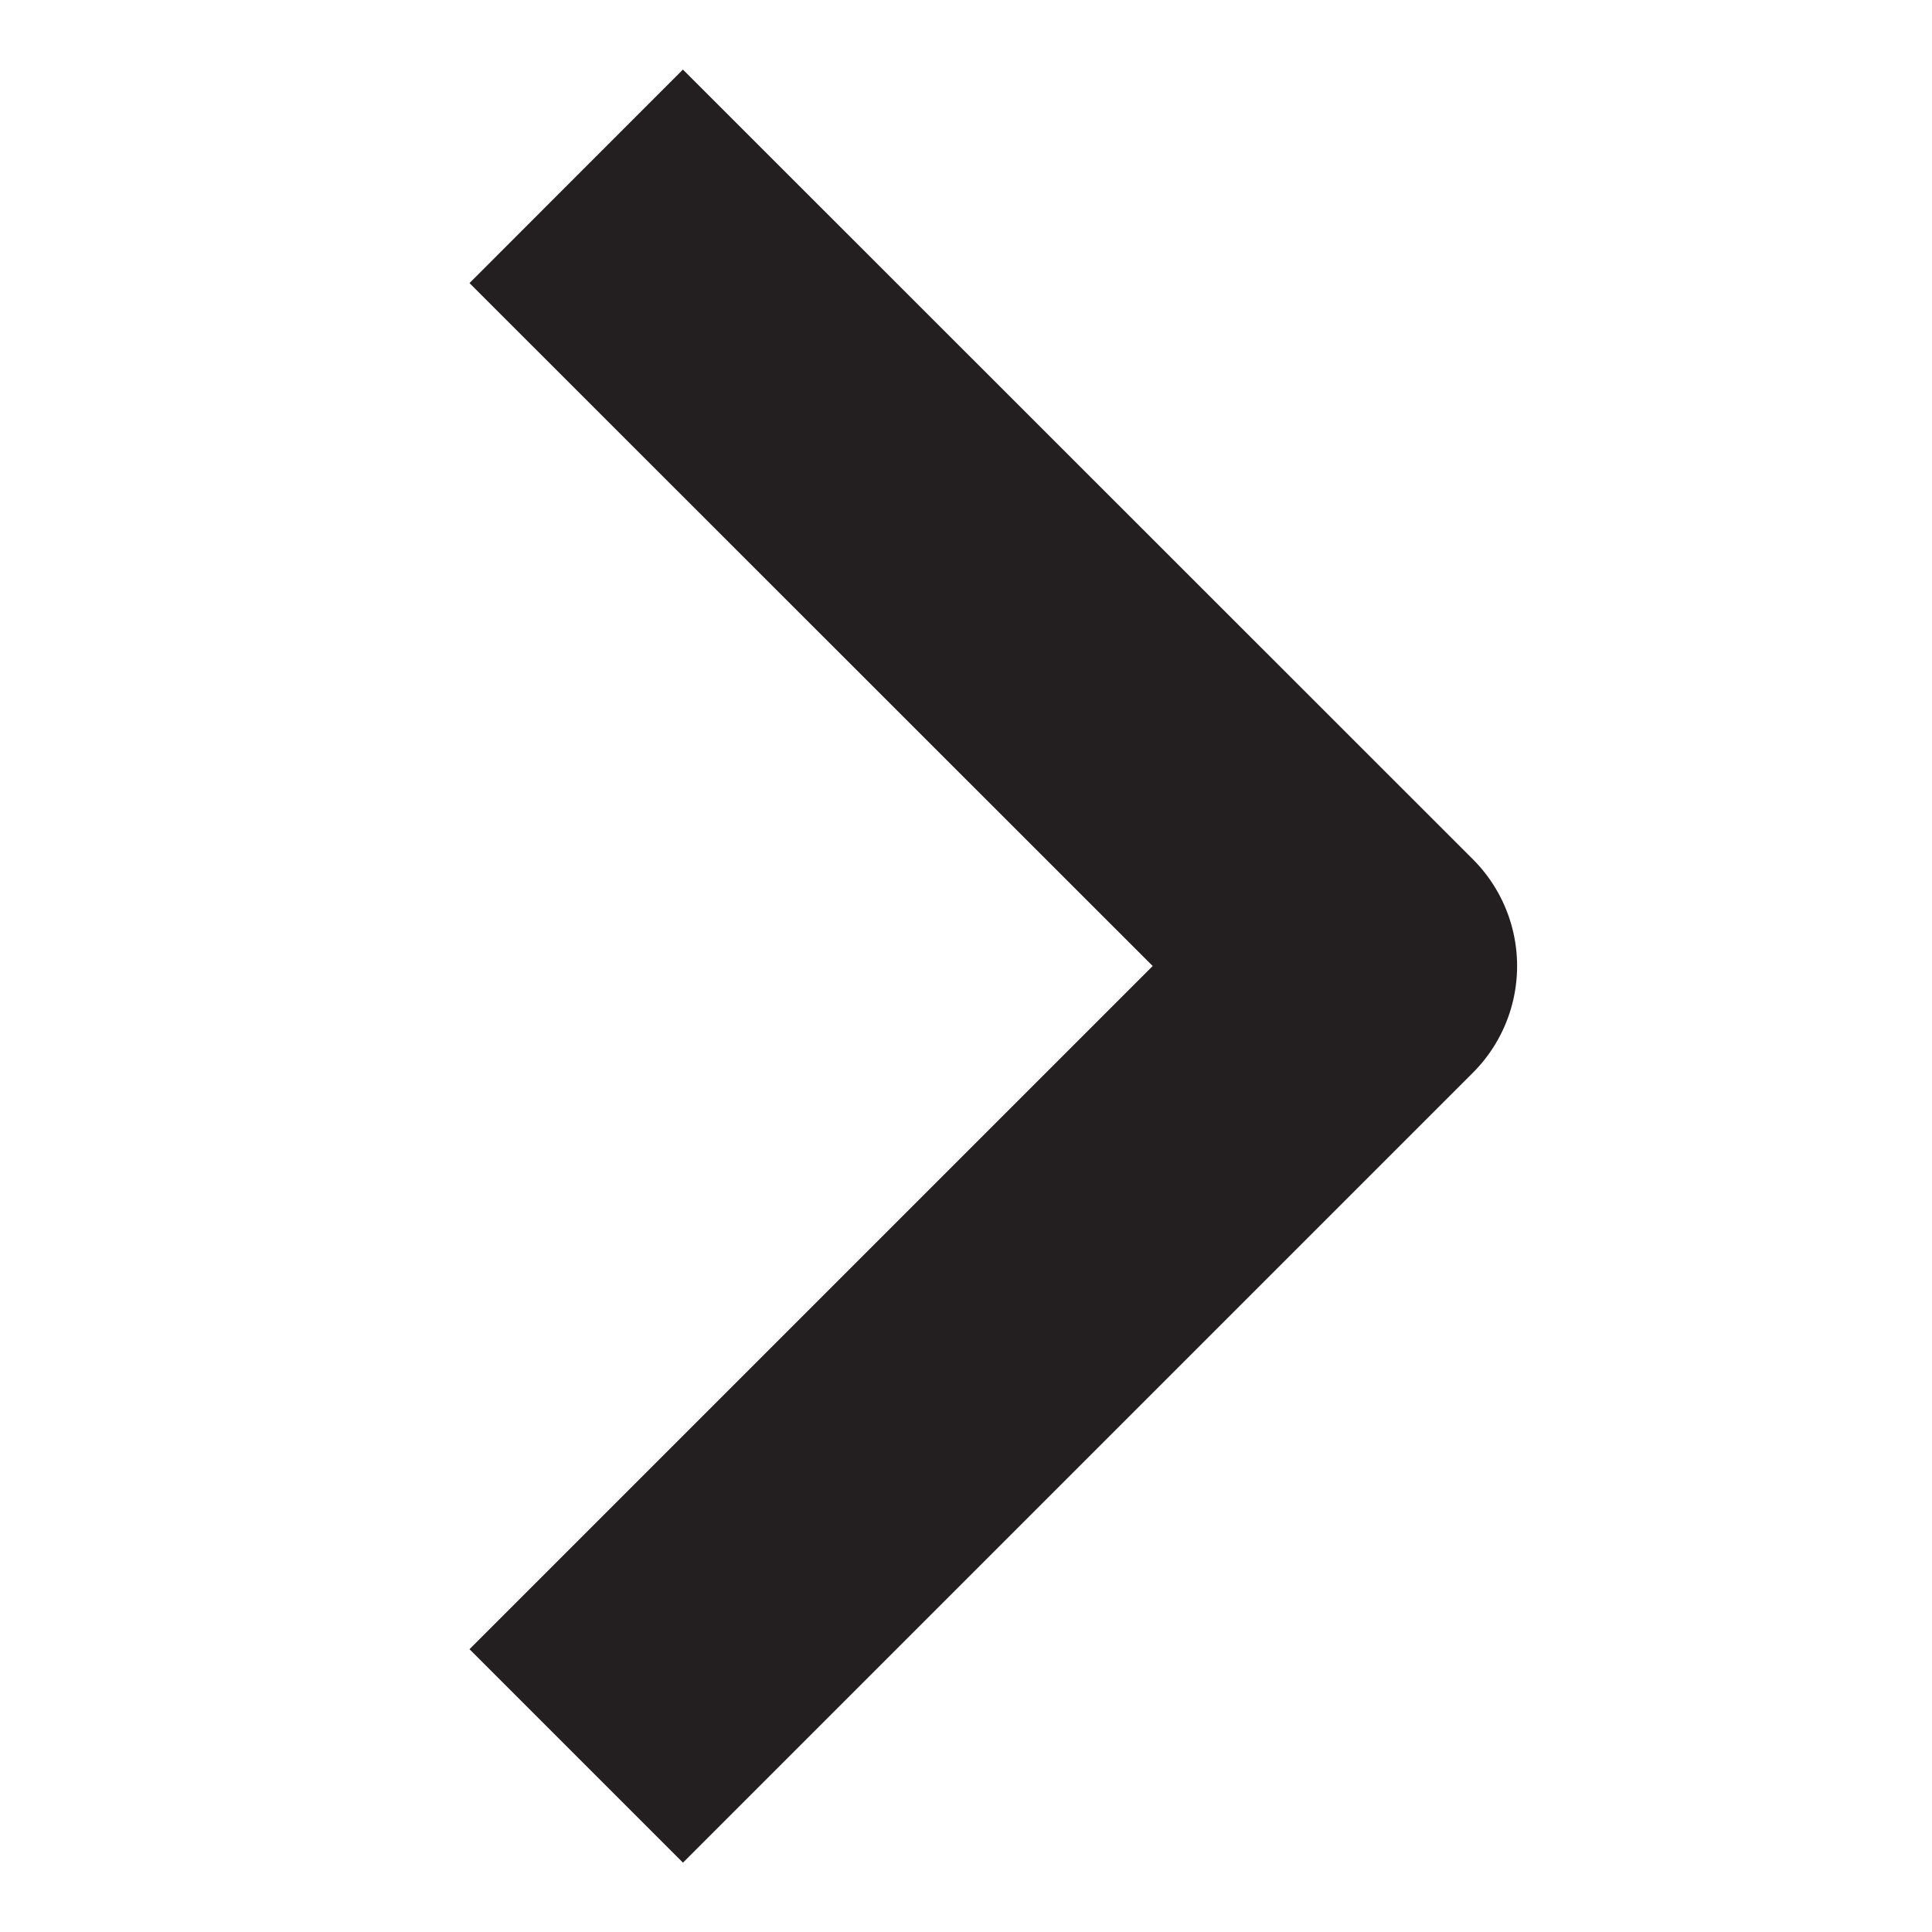 <svg width="8" height="8" viewBox="0 0 8 8" fill="none" xmlns="http://www.w3.org/2000/svg">
<path d="M2.828 1.172L5.657 4L2.828 6.829" stroke="#231F20" stroke-width="1.25" stroke-linecap="square" stroke-linejoin="round"/>
</svg>
